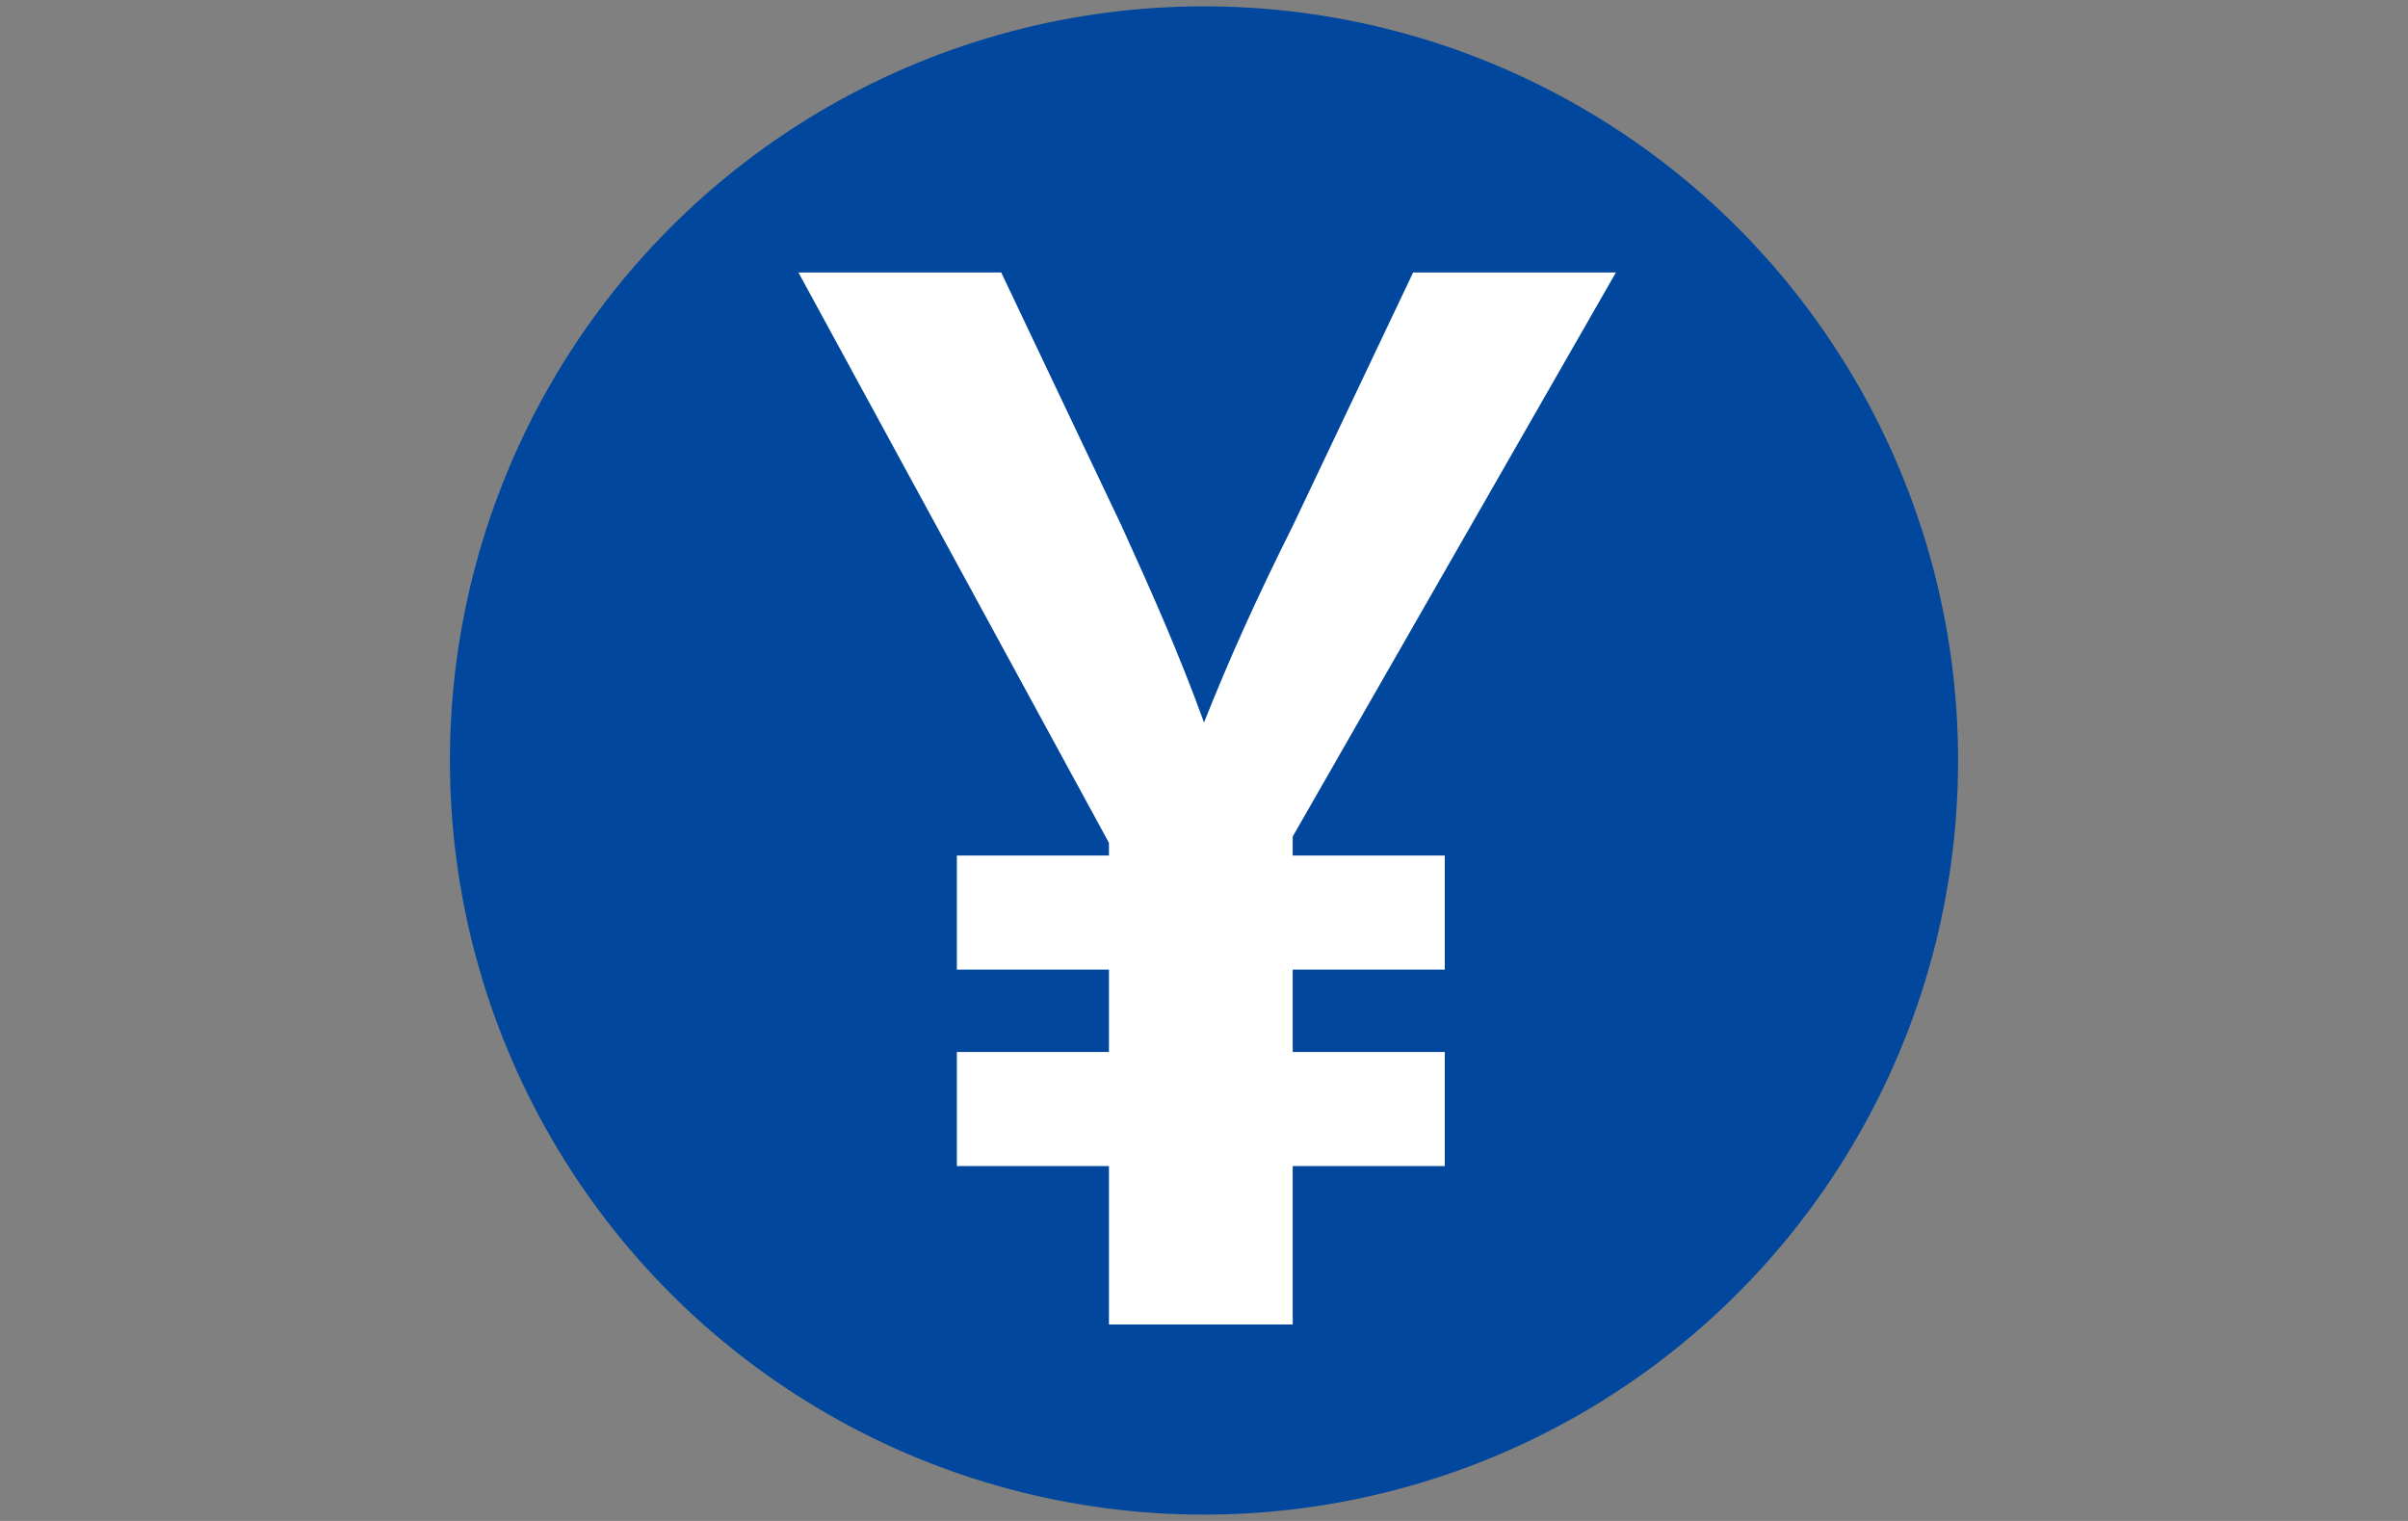 <?xml version="1.0" encoding="utf-8"?>
<!-- Generator: Adobe Illustrator 21.0.0, SVG Export Plug-In . SVG Version: 6.00 Build 0)  -->
<svg version="1.1" id="图层_1" xmlns="http://www.w3.org/2000/svg" xmlns:xlink="http://www.w3.org/1999/xlink" x="0px" y="0px"
	 viewBox="0 0 38 24" style="enable-background:new 0 0 38 24;" xml:space="preserve">
<rect x="0" y="0" width="38" height="24" fill="#808080" stroke="none"/>
<style type="text/css">
	.st0{fill:#00479D;}
	.st1{fill:#FFFFFF;}
</style>
<circle class="st0" cx="19" cy="12" r="11.9"/>
<g>
	<g>
		<path class="st1" d="M17.5,20.9v-7.6l-4.9-9h3.2l1.9,4c0.5,1.1,0.9,2,1.3,3.1h0c0.4-1,0.8-1.9,1.4-3.1l1.9-4h3.2l-5.1,8.9v7.7
			H17.5z"/>
	</g>
	<rect x="15.1" y="13.5" class="st1" width="7.7" height="1.8"/>
	<rect x="15.1" y="16.6" class="st1" width="7.7" height="1.8"/>
</g>
</svg>
